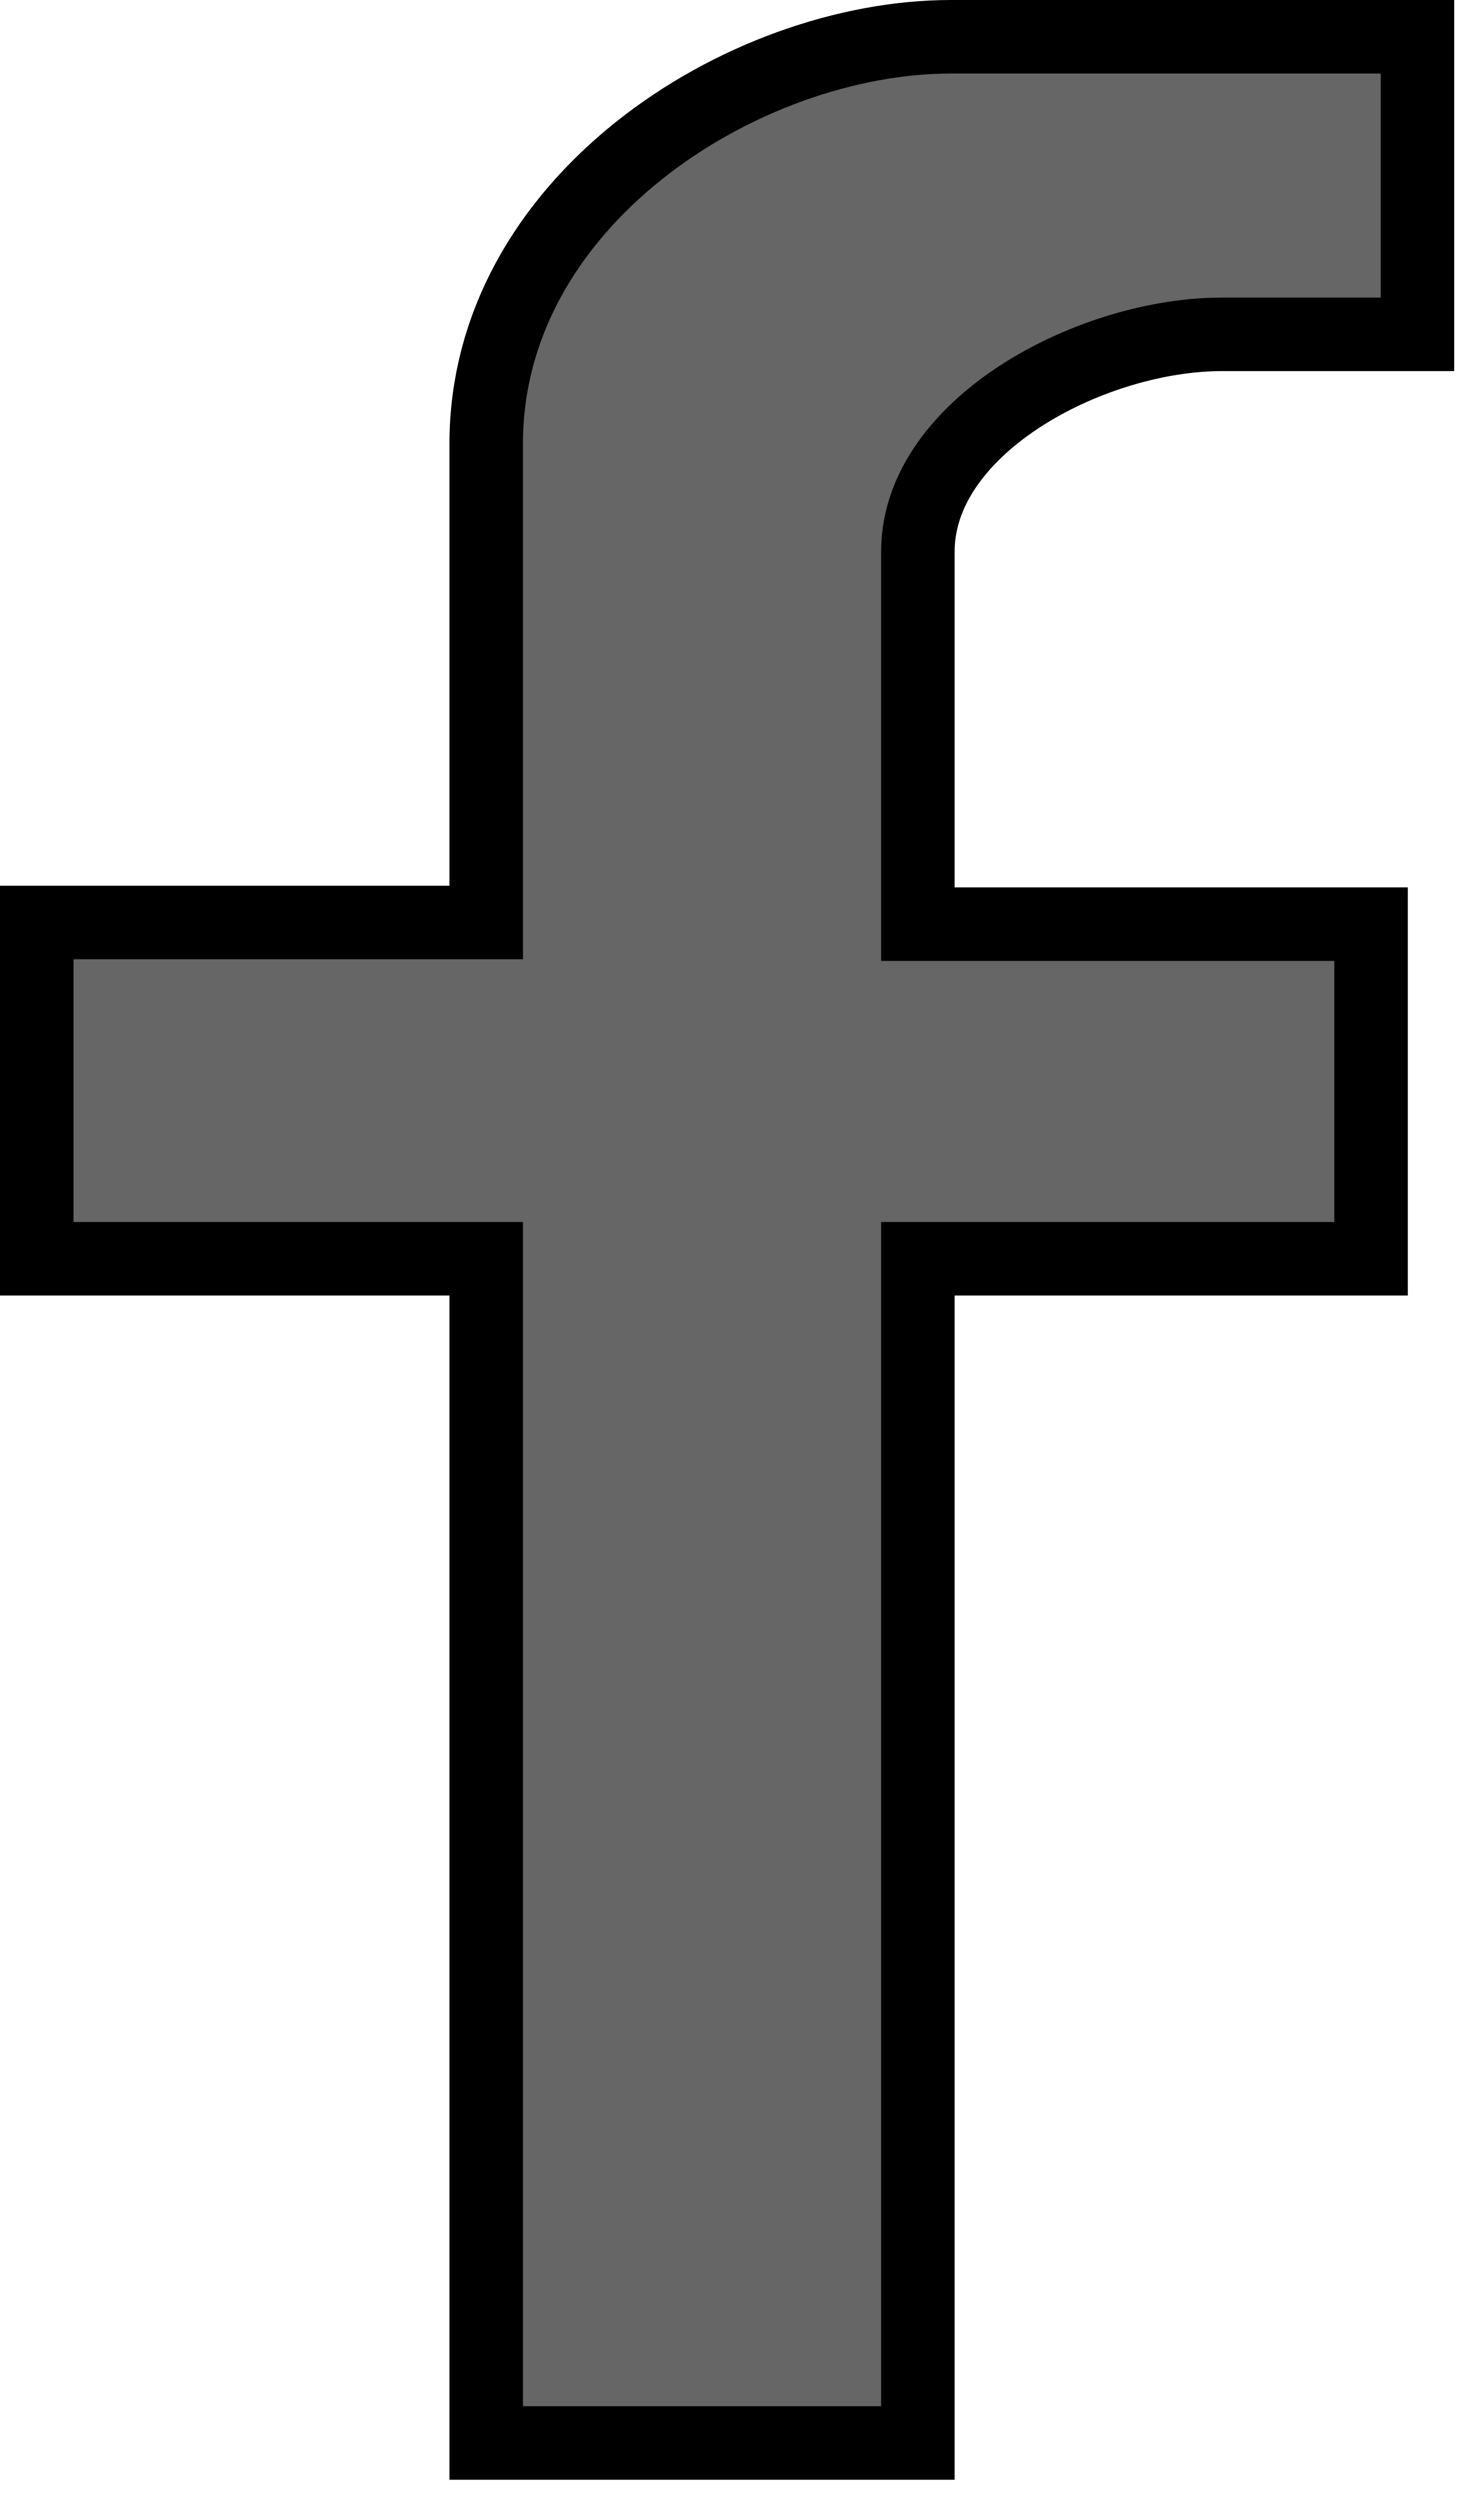 <svg width="20" height="34" viewBox="0 0 20 34" fill="none" xmlns="http://www.w3.org/2000/svg">
<path d="M12.488 17.619V33.225H6.615V17.619V17.119H6.115H0.5V12.546H6.115H6.615V12.046V6.034C6.615 4.411 7.456 3.036 8.691 2.05C9.932 1.06 11.529 0.5 12.938 0.5H19.285V4.547H16.627C15.742 4.547 14.741 4.852 13.956 5.341C13.191 5.817 12.488 6.563 12.488 7.504V12.068V12.568H12.988H18.654V17.119H12.988H12.488V17.619Z" fill="#666666" stroke="black"/>
</svg>
